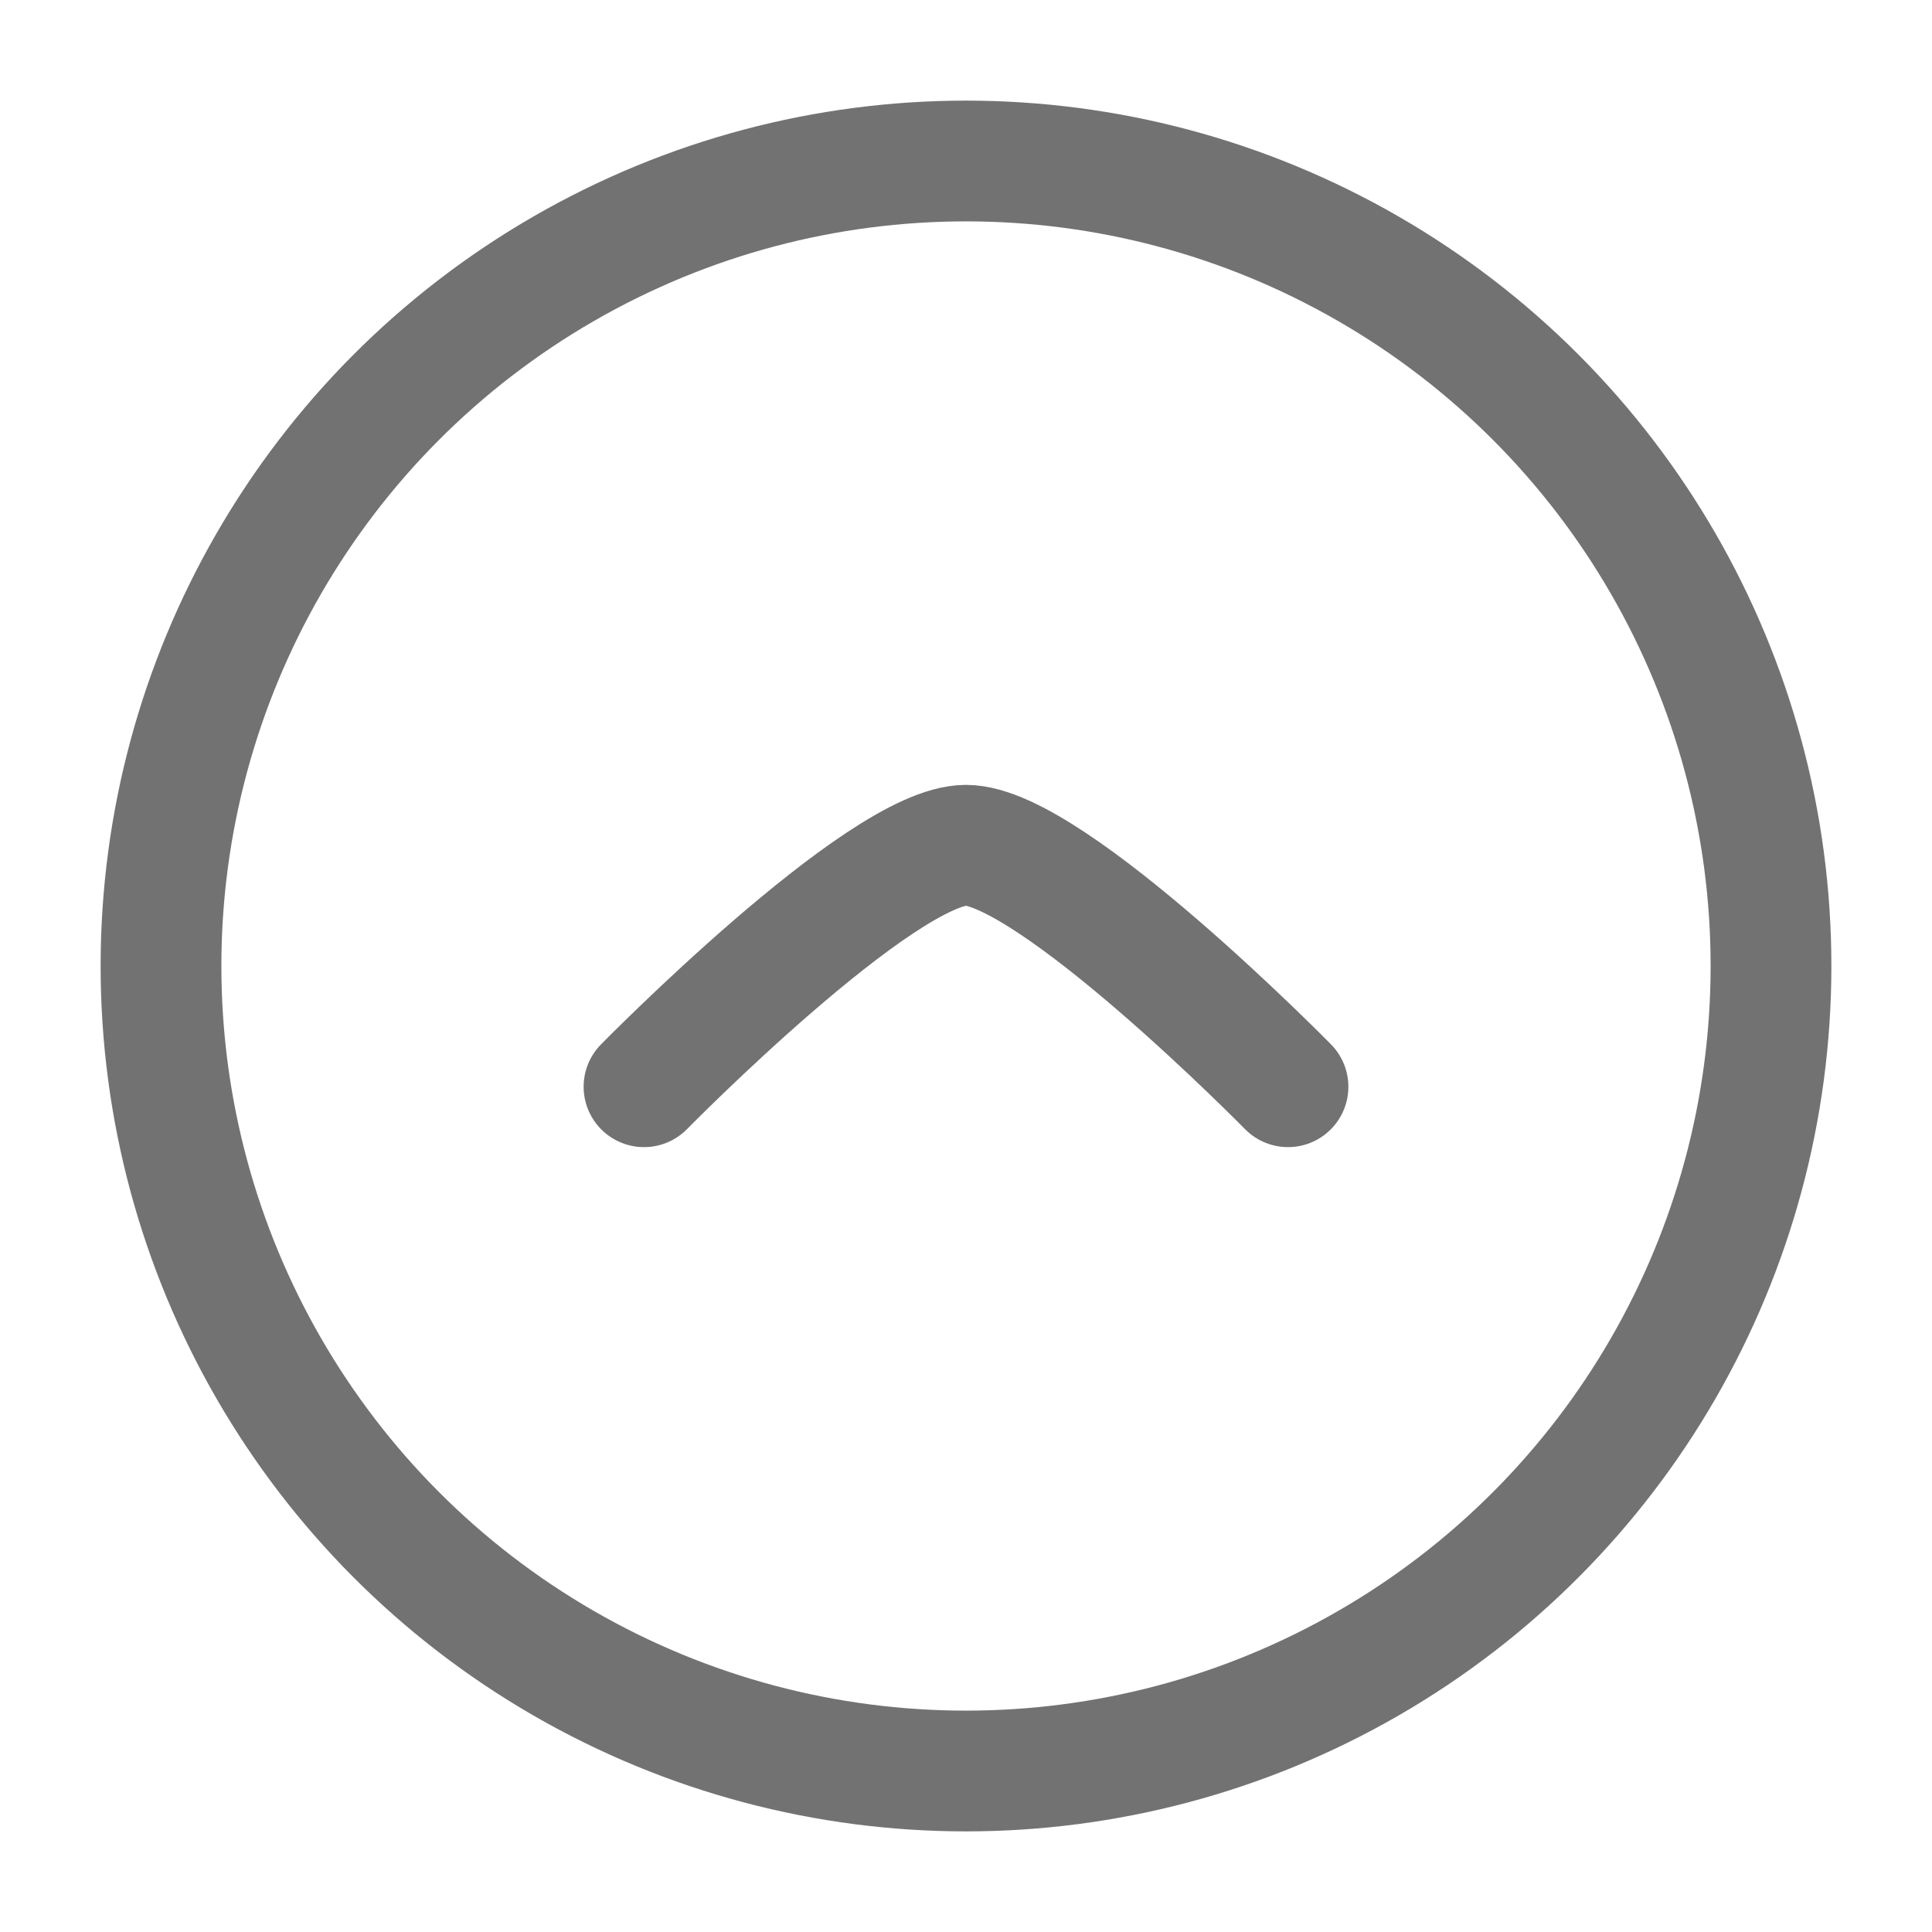 <svg xmlns="http://www.w3.org/2000/svg" viewBox="0 0 24 24" width="24" height="24" color="#727272" fill="none">
    <circle cx="12" cy="12" r="10" stroke="currentColor" stroke-width="1.5" />
    <path d="M16 13.5C16 13.5 13.054 10.5 12 10.5C10.946 10.5 8 13.5 8 13.5" stroke="currentColor" stroke-width="1.5" stroke-linecap="round" stroke-linejoin="round" />
</svg>